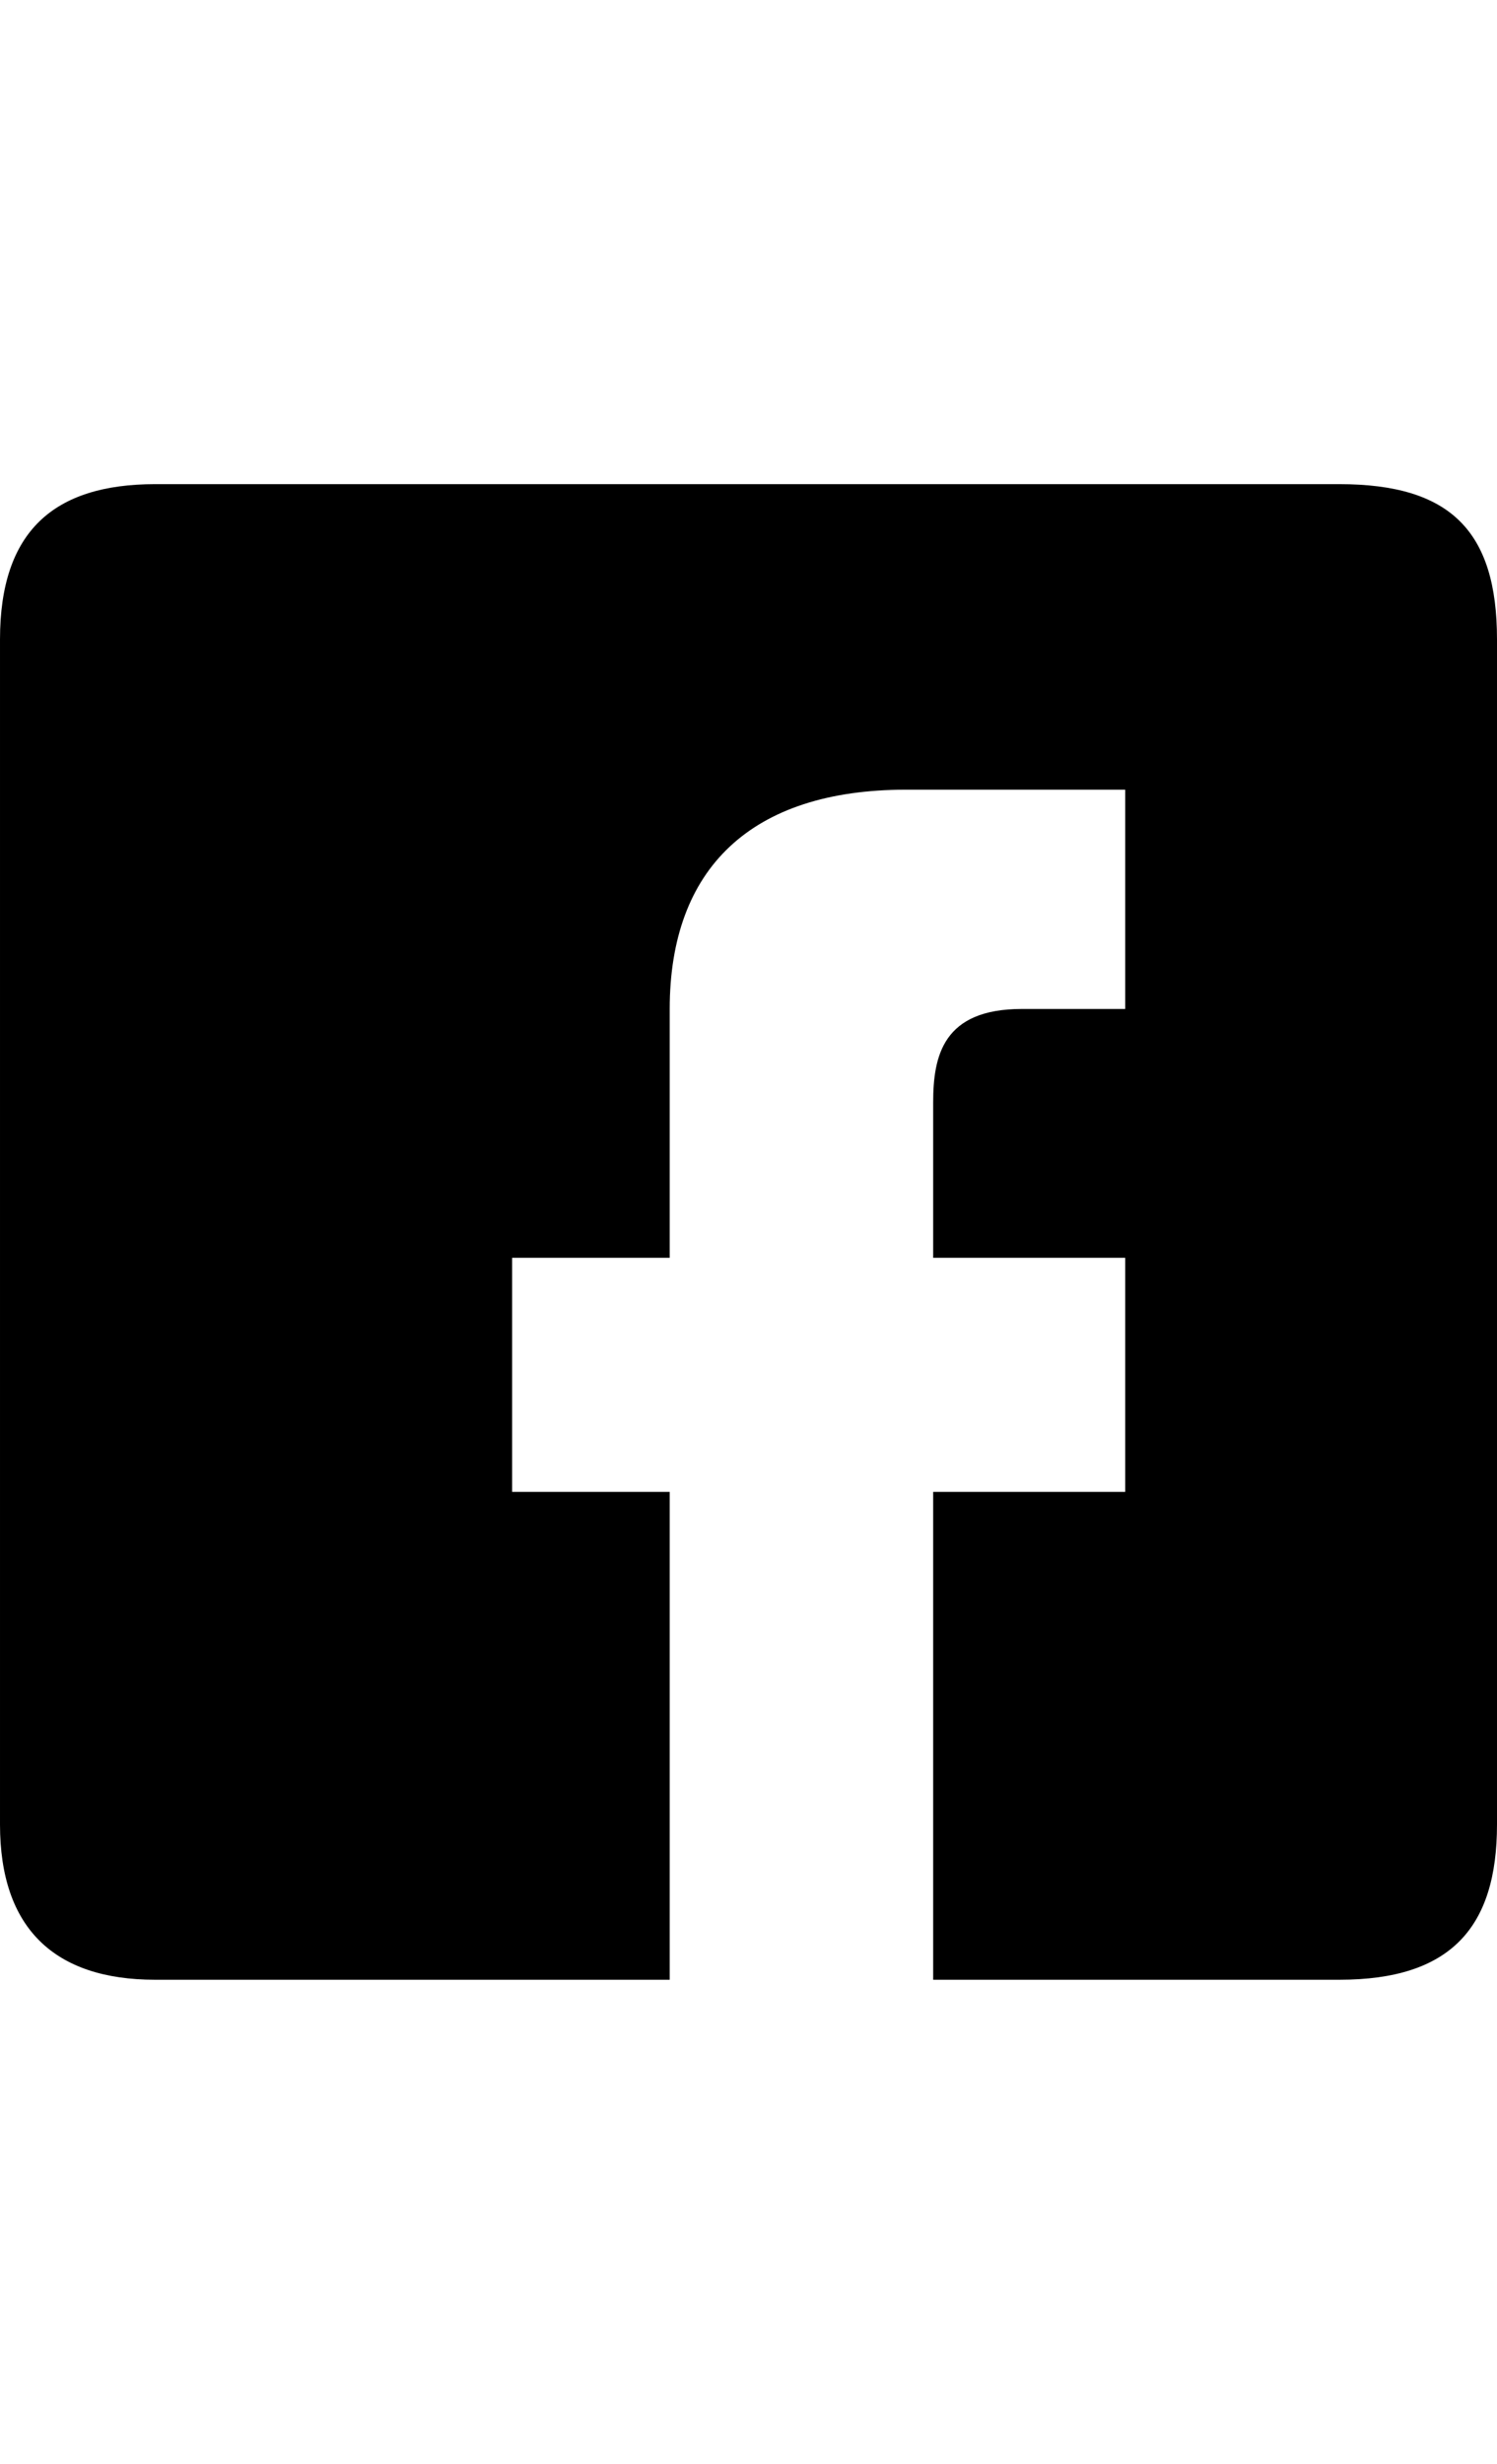 <svg height="1000px" width="608px" xmlns="http://www.w3.org/2000/svg">
  <g>
    <path d="M63 196.5c0 0 481 0 481 0c45 0 64 19 64 63c0 0 0 481 0 481c0 42 -19 63 -64 63c0 0 -165 0 -165 0c0 0 0 -198 0 -198c0 0 78 0 78 0c0 0 0 -95 0 -95c0 0 -78 0 -78 0c0 0 0 -63 0 -63c0 -19 4 -38 36 -38c0 0 42 0 42 0c0 0 0 -89 0 -89c0 0 -89 0 -89 0c-63 0 -96 32 -96 89c0 0 0 101 0 101c0 0 -64 0 -64 0c0 0 0 95 0 95c0 0 64 0 64 0c0 0 0 198 0 198c0 0 -209 0 -209 0c-41 0 -63 -21 -63 -63c0 0 0 -481 0 -481c0 -44 22 -63 63 -63c0 0 0 0 0 0" />
  </g>
</svg>